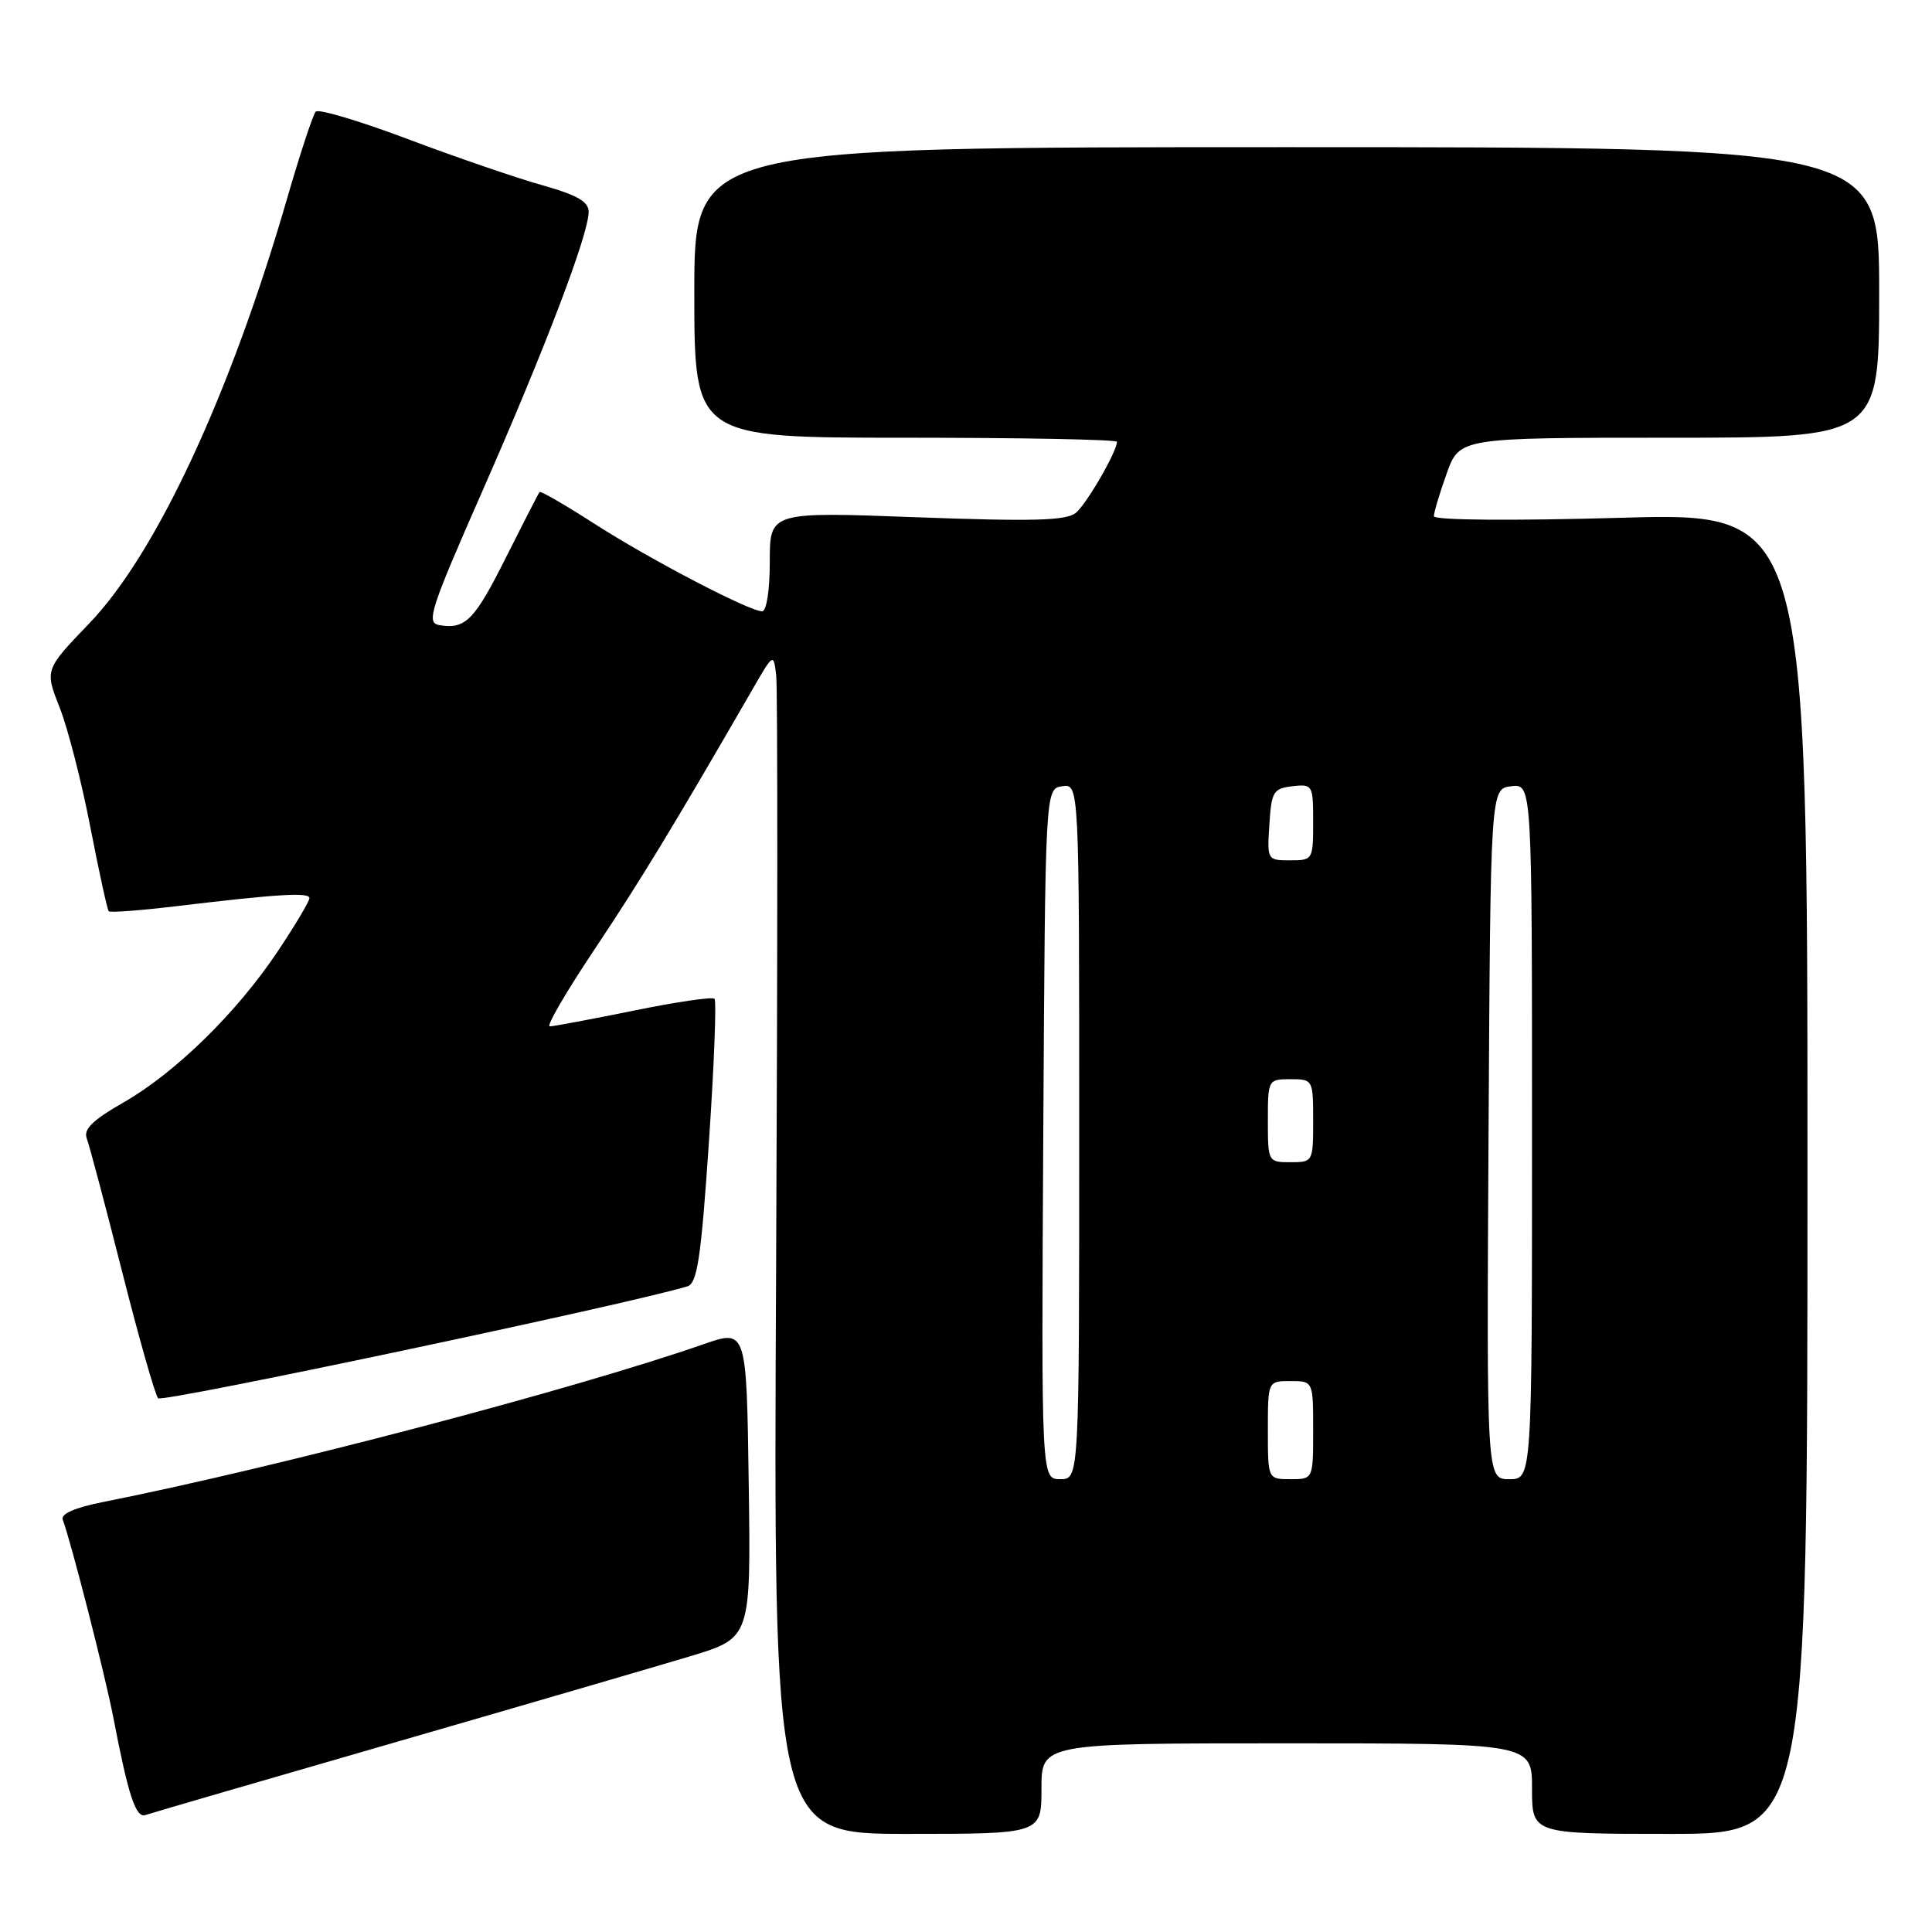 <?xml version="1.0" encoding="UTF-8" standalone="no"?>
<!DOCTYPE svg PUBLIC "-//W3C//DTD SVG 1.1//EN" "http://www.w3.org/Graphics/SVG/1.1/DTD/svg11.dtd" >
<svg xmlns="http://www.w3.org/2000/svg" xmlns:xlink="http://www.w3.org/1999/xlink" version="1.1" viewBox="0 0 256 256">
 <g >
 <path fill="currentColor"
d=" M 138.00 237.00 C 138.00 231.00 138.00 231.00 170.50 231.00 C 203.00 231.00 203.00 231.00 203.00 237.00 C 203.00 243.00 203.00 243.00 221.25 243.00 C 239.50 243.00 239.50 243.00 239.50 155.45 C 239.50 67.91 239.50 67.91 214.75 68.61 C 200.18 69.02 190.00 68.93 190.00 68.40 C 189.99 67.91 190.76 65.36 191.69 62.75 C 193.40 58.00 193.40 58.00 221.20 58.00 C 249.00 58.00 249.00 58.00 249.00 38.75 C 249.00 19.50 249.00 19.50 170.50 19.50 C 92.00 19.50 92.00 19.50 92.00 38.75 C 92.00 58.00 92.00 58.00 120.00 58.00 C 135.40 58.00 148.00 58.24 148.00 58.54 C 148.00 59.84 144.00 66.75 142.56 67.95 C 141.30 68.99 136.97 69.11 121.49 68.54 C 102.00 67.81 102.00 67.81 102.00 74.41 C 102.00 78.24 101.57 81.00 100.98 81.00 C 99.27 81.00 85.94 74.03 78.64 69.32 C 74.86 66.89 71.65 65.03 71.50 65.20 C 71.35 65.36 69.37 69.23 67.08 73.79 C 62.87 82.21 61.68 83.42 58.20 82.83 C 56.44 82.53 56.99 80.82 63.95 65.00 C 72.21 46.23 78.00 31.02 78.00 28.08 C 78.00 26.71 76.48 25.84 71.78 24.52 C 68.37 23.56 60.38 20.82 54.04 18.43 C 47.70 16.04 42.21 14.40 41.84 14.79 C 41.47 15.18 39.75 20.40 38.02 26.38 C 30.51 52.29 20.70 73.36 11.85 82.58 C 5.93 88.74 5.93 88.74 7.91 93.77 C 9.00 96.53 10.82 103.65 11.97 109.59 C 13.12 115.53 14.22 120.55 14.41 120.75 C 14.61 120.94 18.54 120.65 23.14 120.10 C 36.84 118.46 41.00 118.20 41.00 119.01 C 41.00 119.43 39.11 122.60 36.80 126.06 C 31.37 134.19 23.26 142.13 16.35 146.09 C 12.26 148.43 11.03 149.64 11.50 150.86 C 11.84 151.76 13.95 159.69 16.18 168.50 C 18.41 177.30 20.56 184.85 20.95 185.28 C 21.50 185.88 83.30 172.81 91.08 170.45 C 92.39 170.05 92.89 166.75 93.93 151.41 C 94.62 141.20 94.96 132.62 94.67 132.34 C 94.39 132.06 89.56 132.77 83.94 133.92 C 78.32 135.06 73.32 136.00 72.84 136.00 C 72.35 136.00 75.04 131.39 78.81 125.75 C 84.87 116.67 89.24 109.48 99.62 91.50 C 102.49 86.51 102.50 86.51 102.85 89.50 C 103.05 91.15 103.04 126.36 102.84 167.75 C 102.47 243.00 102.47 243.00 120.24 243.00 C 138.00 243.00 138.00 243.00 138.00 237.00 Z  M 52.00 230.97 C 69.33 225.96 87.10 220.77 91.50 219.45 C 99.50 217.03 99.50 217.03 99.21 196.58 C 98.92 176.13 98.92 176.13 93.21 178.12 C 76.03 184.11 36.55 194.48 13.68 199.02 C 9.94 199.76 8.02 200.60 8.31 201.36 C 9.36 204.09 13.93 221.96 15.00 227.50 C 17.01 237.95 17.99 240.94 19.28 240.50 C 19.95 240.26 34.67 235.98 52.00 230.97 Z  M 138.24 150.25 C 138.50 104.50 138.50 104.50 140.75 104.18 C 143.00 103.86 143.00 103.86 143.00 149.93 C 143.00 196.00 143.00 196.00 140.49 196.00 C 137.98 196.00 137.98 196.00 138.24 150.25 Z  M 168.00 189.50 C 168.00 183.00 168.00 183.00 171.00 183.00 C 174.00 183.00 174.00 183.00 174.00 189.50 C 174.00 196.00 174.00 196.00 171.00 196.00 C 168.00 196.00 168.00 196.00 168.00 189.50 Z  M 197.24 150.25 C 197.50 104.50 197.50 104.50 200.25 104.18 C 203.00 103.87 203.00 103.87 203.00 149.93 C 203.00 196.00 203.00 196.00 199.99 196.00 C 196.98 196.00 196.98 196.00 197.24 150.25 Z  M 168.00 148.50 C 168.00 143.06 168.03 143.00 171.00 143.00 C 173.97 143.00 174.00 143.06 174.00 148.50 C 174.00 153.94 173.97 154.00 171.00 154.00 C 168.03 154.00 168.00 153.94 168.00 148.50 Z  M 168.20 109.25 C 168.47 104.90 168.73 104.47 171.25 104.18 C 173.93 103.88 174.00 104.00 174.00 108.93 C 174.00 113.92 173.95 114.00 170.95 114.00 C 167.92 114.00 167.89 113.95 168.20 109.25 Z "/>
</g>
</svg>